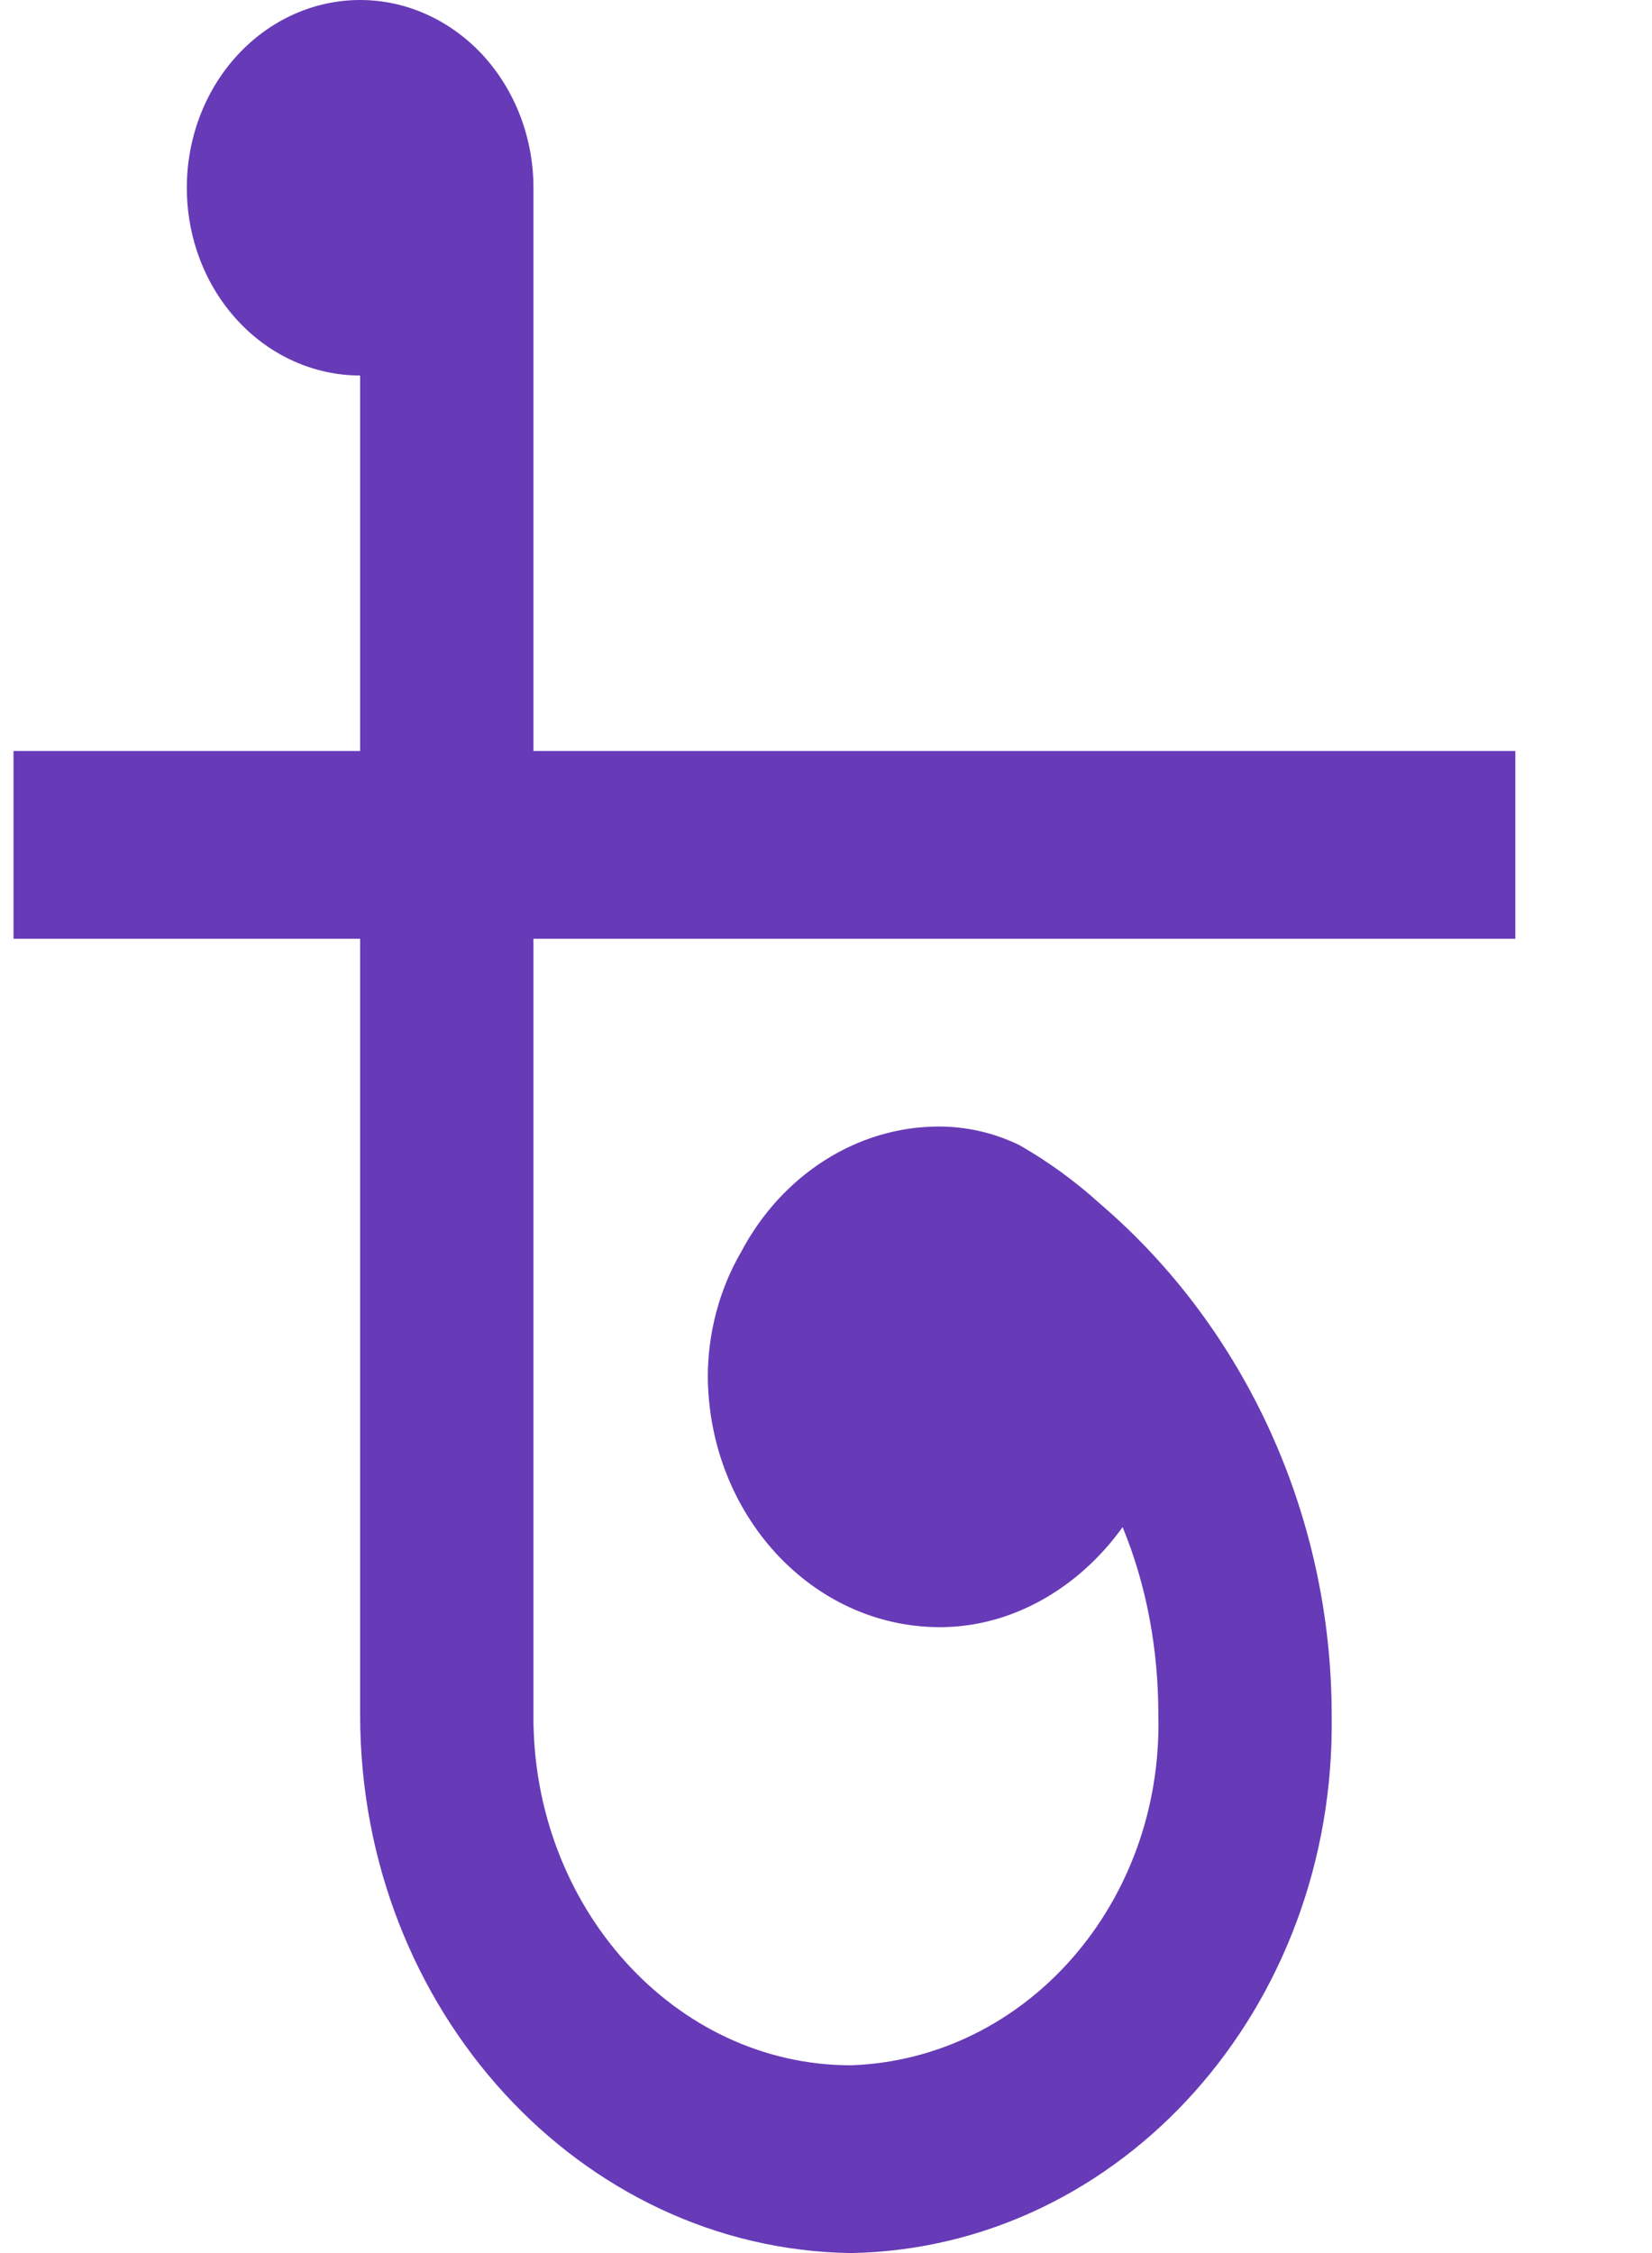 <svg width="11" height="15" viewBox="0 0 11 15" fill="none" xmlns="http://www.w3.org/2000/svg">
<path d="M10.09 6.25V5H3.552V1.25C3.552 0.918 3.43 0.601 3.214 0.366C2.997 0.132 2.704 0 2.398 0C2.092 0 1.798 0.132 1.582 0.366C1.365 0.601 1.244 0.918 1.244 1.25C1.244 1.582 1.365 1.899 1.582 2.134C1.798 2.368 2.092 2.5 2.398 2.5V5H0.09V6.25H2.398V11.417C2.398 13.383 3.867 14.975 5.667 15C7.467 14.967 8.898 13.367 8.867 11.417C8.867 10.092 8.29 8.842 7.328 8.017C7.162 7.866 6.982 7.735 6.79 7.625C6.621 7.542 6.436 7.5 6.252 7.5C5.705 7.5 5.205 7.825 4.936 8.333C4.79 8.583 4.713 8.875 4.713 9.167C4.721 10.083 5.405 10.833 6.259 10.833C6.736 10.833 7.182 10.575 7.475 10.167C7.636 10.558 7.713 10.983 7.713 11.417C7.744 12.667 6.836 13.708 5.667 13.75C4.49 13.75 3.544 12.692 3.552 11.417V6.25H10.09Z" fill="#673AB7"/>
</svg>
